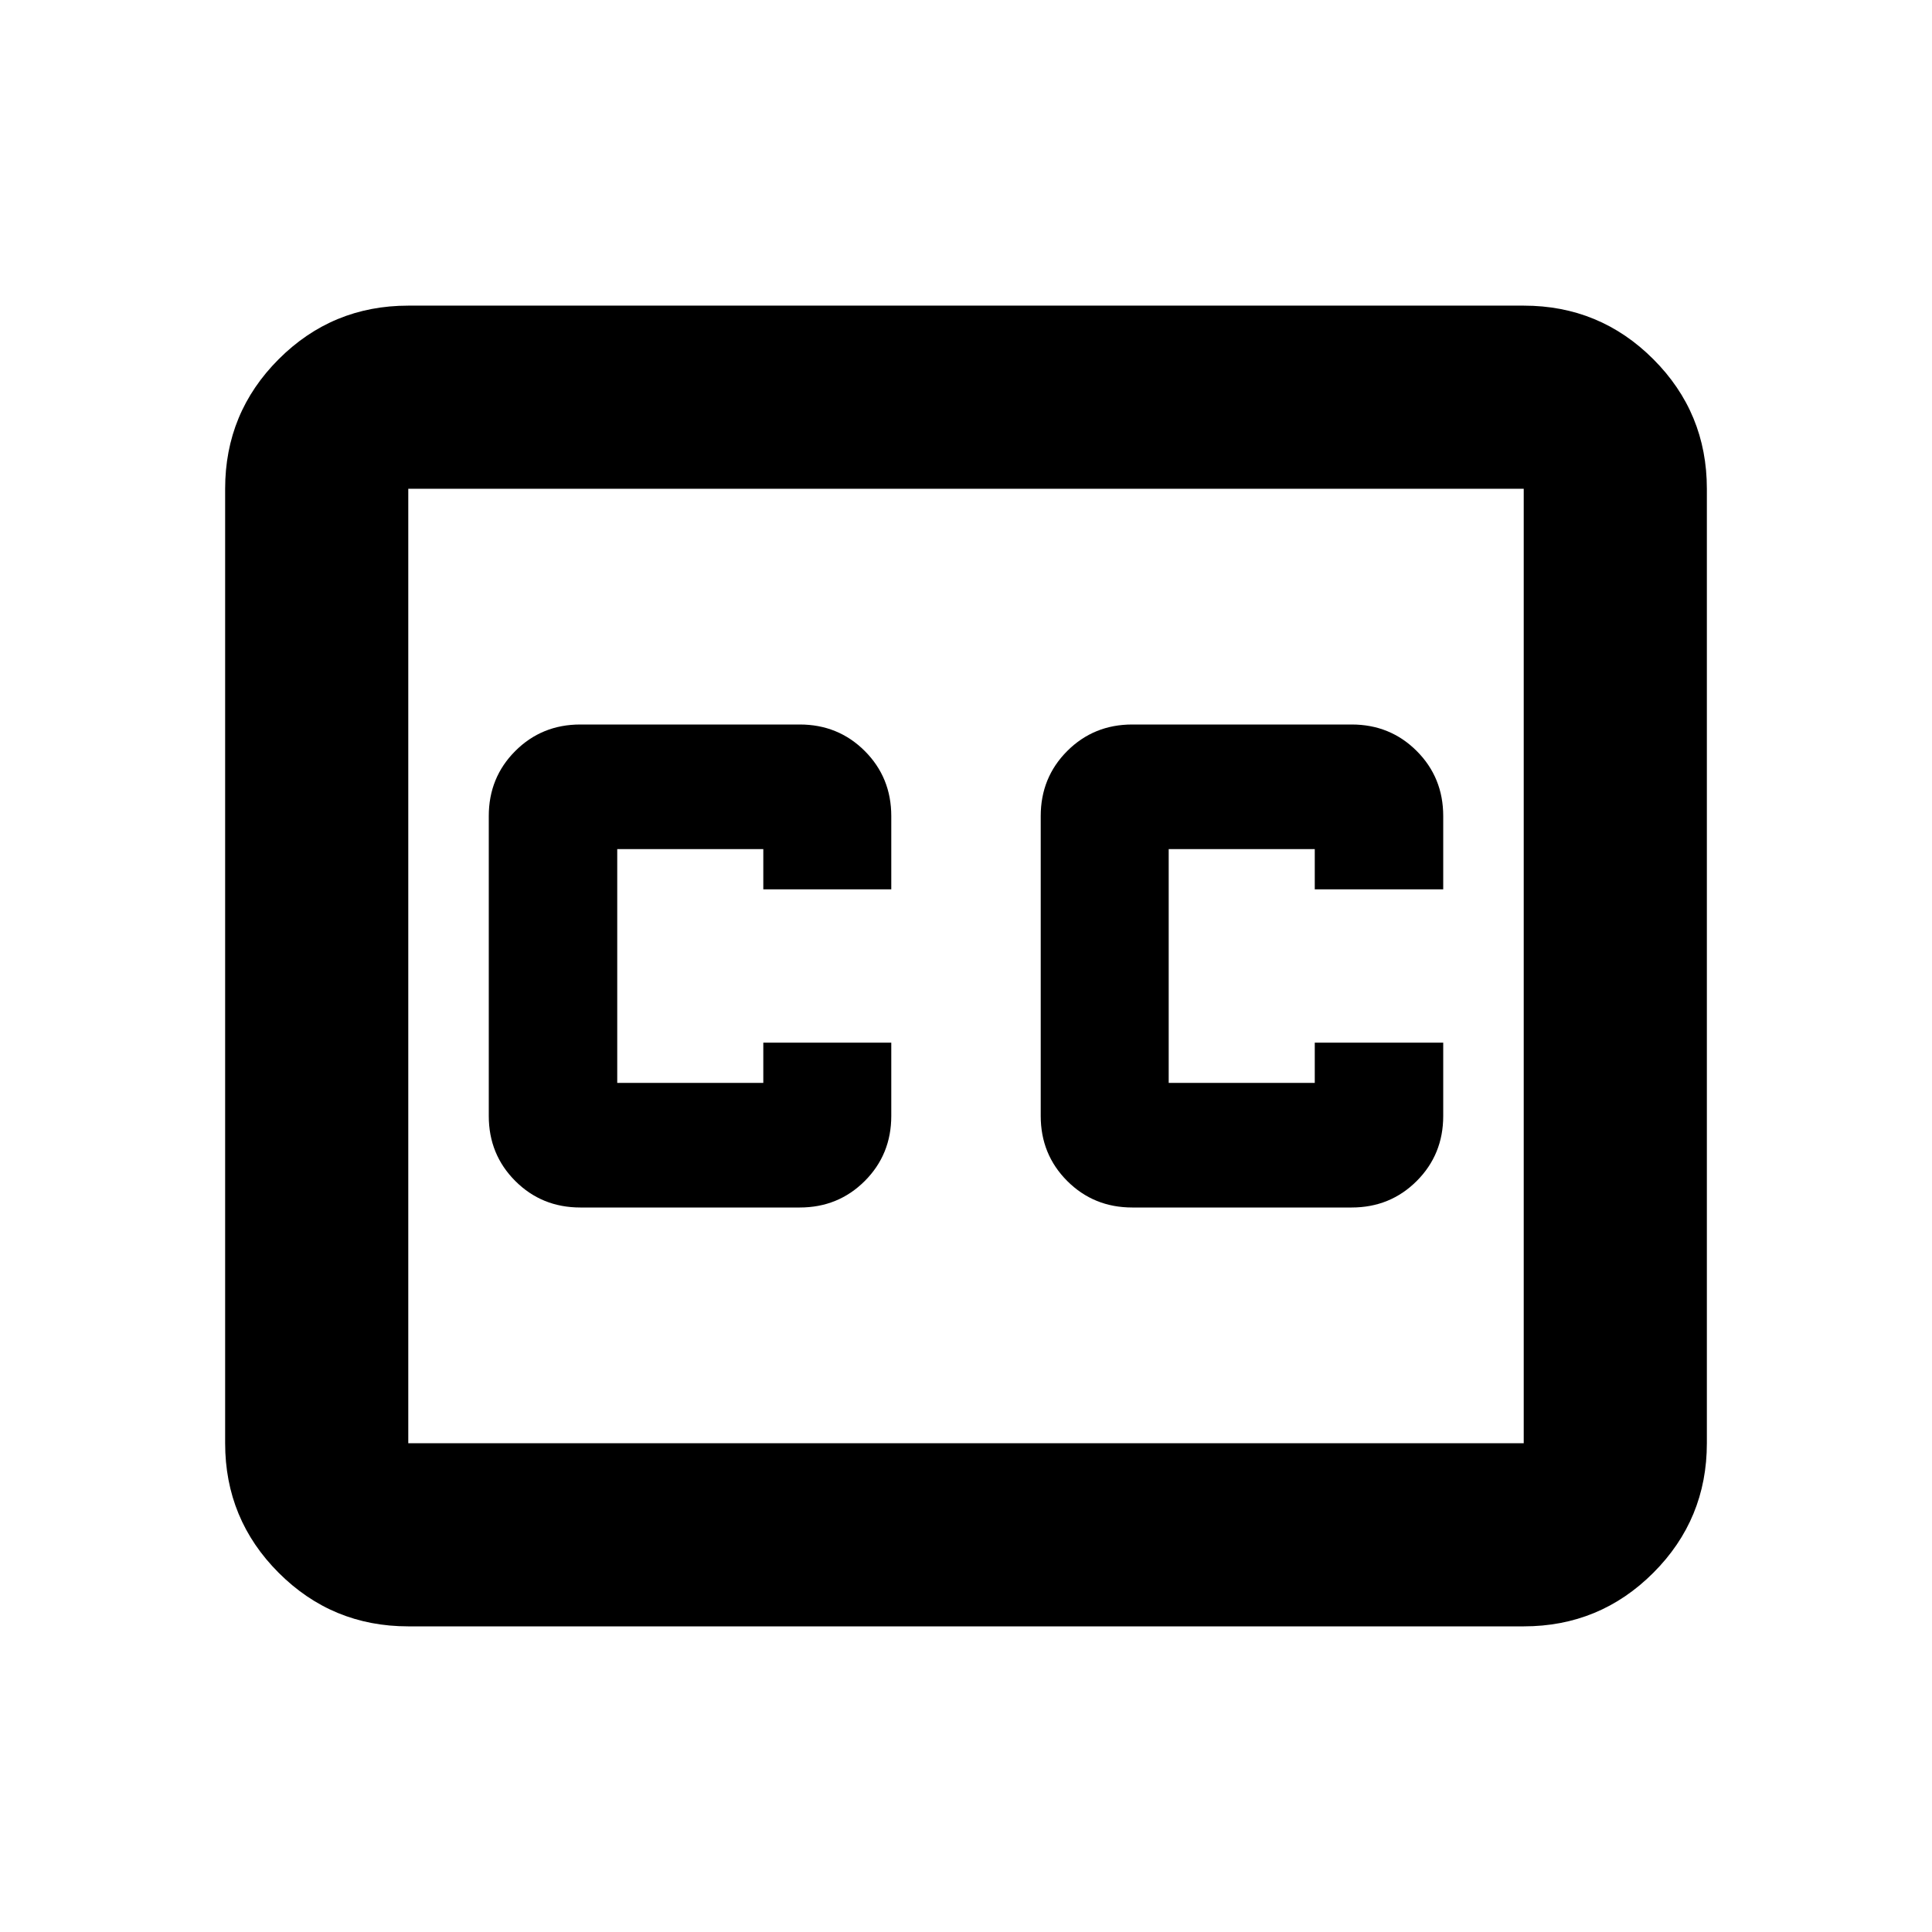 <svg xmlns="http://www.w3.org/2000/svg" height="24" viewBox="0 -960 960 960" width="24"><path d="M202.87-151.87q-37.78 0-64.39-26.61t-26.61-64.39v-474.26q0-37.78 26.61-64.39t64.39-26.61h554.26q37.78 0 64.39 26.61t26.61 64.39v474.26q0 37.78-26.61 64.39t-64.39 26.61H202.87Zm0-91h554.26v-474.26H202.87v474.26ZM288.37-360h109q19.15 0 32.33-13.17 13.17-13.18 13.17-32.33v-36.41h-63.59v20H306.7v-116.18h72.58v20h63.59v-36.41q0-19.15-13.17-32.33Q416.52-600 397.37-600h-109q-19.15 0-32.33 13.17-13.17 13.18-13.17 32.33v149q0 19.15 13.17 32.33Q269.22-360 288.37-360Zm274.26 0h109q19.15 0 32.33-13.17 13.17-13.18 13.17-32.33v-36.41H653.3v20h-72.58v-116.18h72.58v20h63.83v-36.41q0-19.15-13.17-32.33Q690.78-600 671.63-600h-109q-19.15 0-32.33 13.17-13.17 13.18-13.17 32.33v149q0 19.15 13.17 32.33Q543.48-360 562.63-360ZM202.87-242.87v-474.26 474.26Z"/></svg>